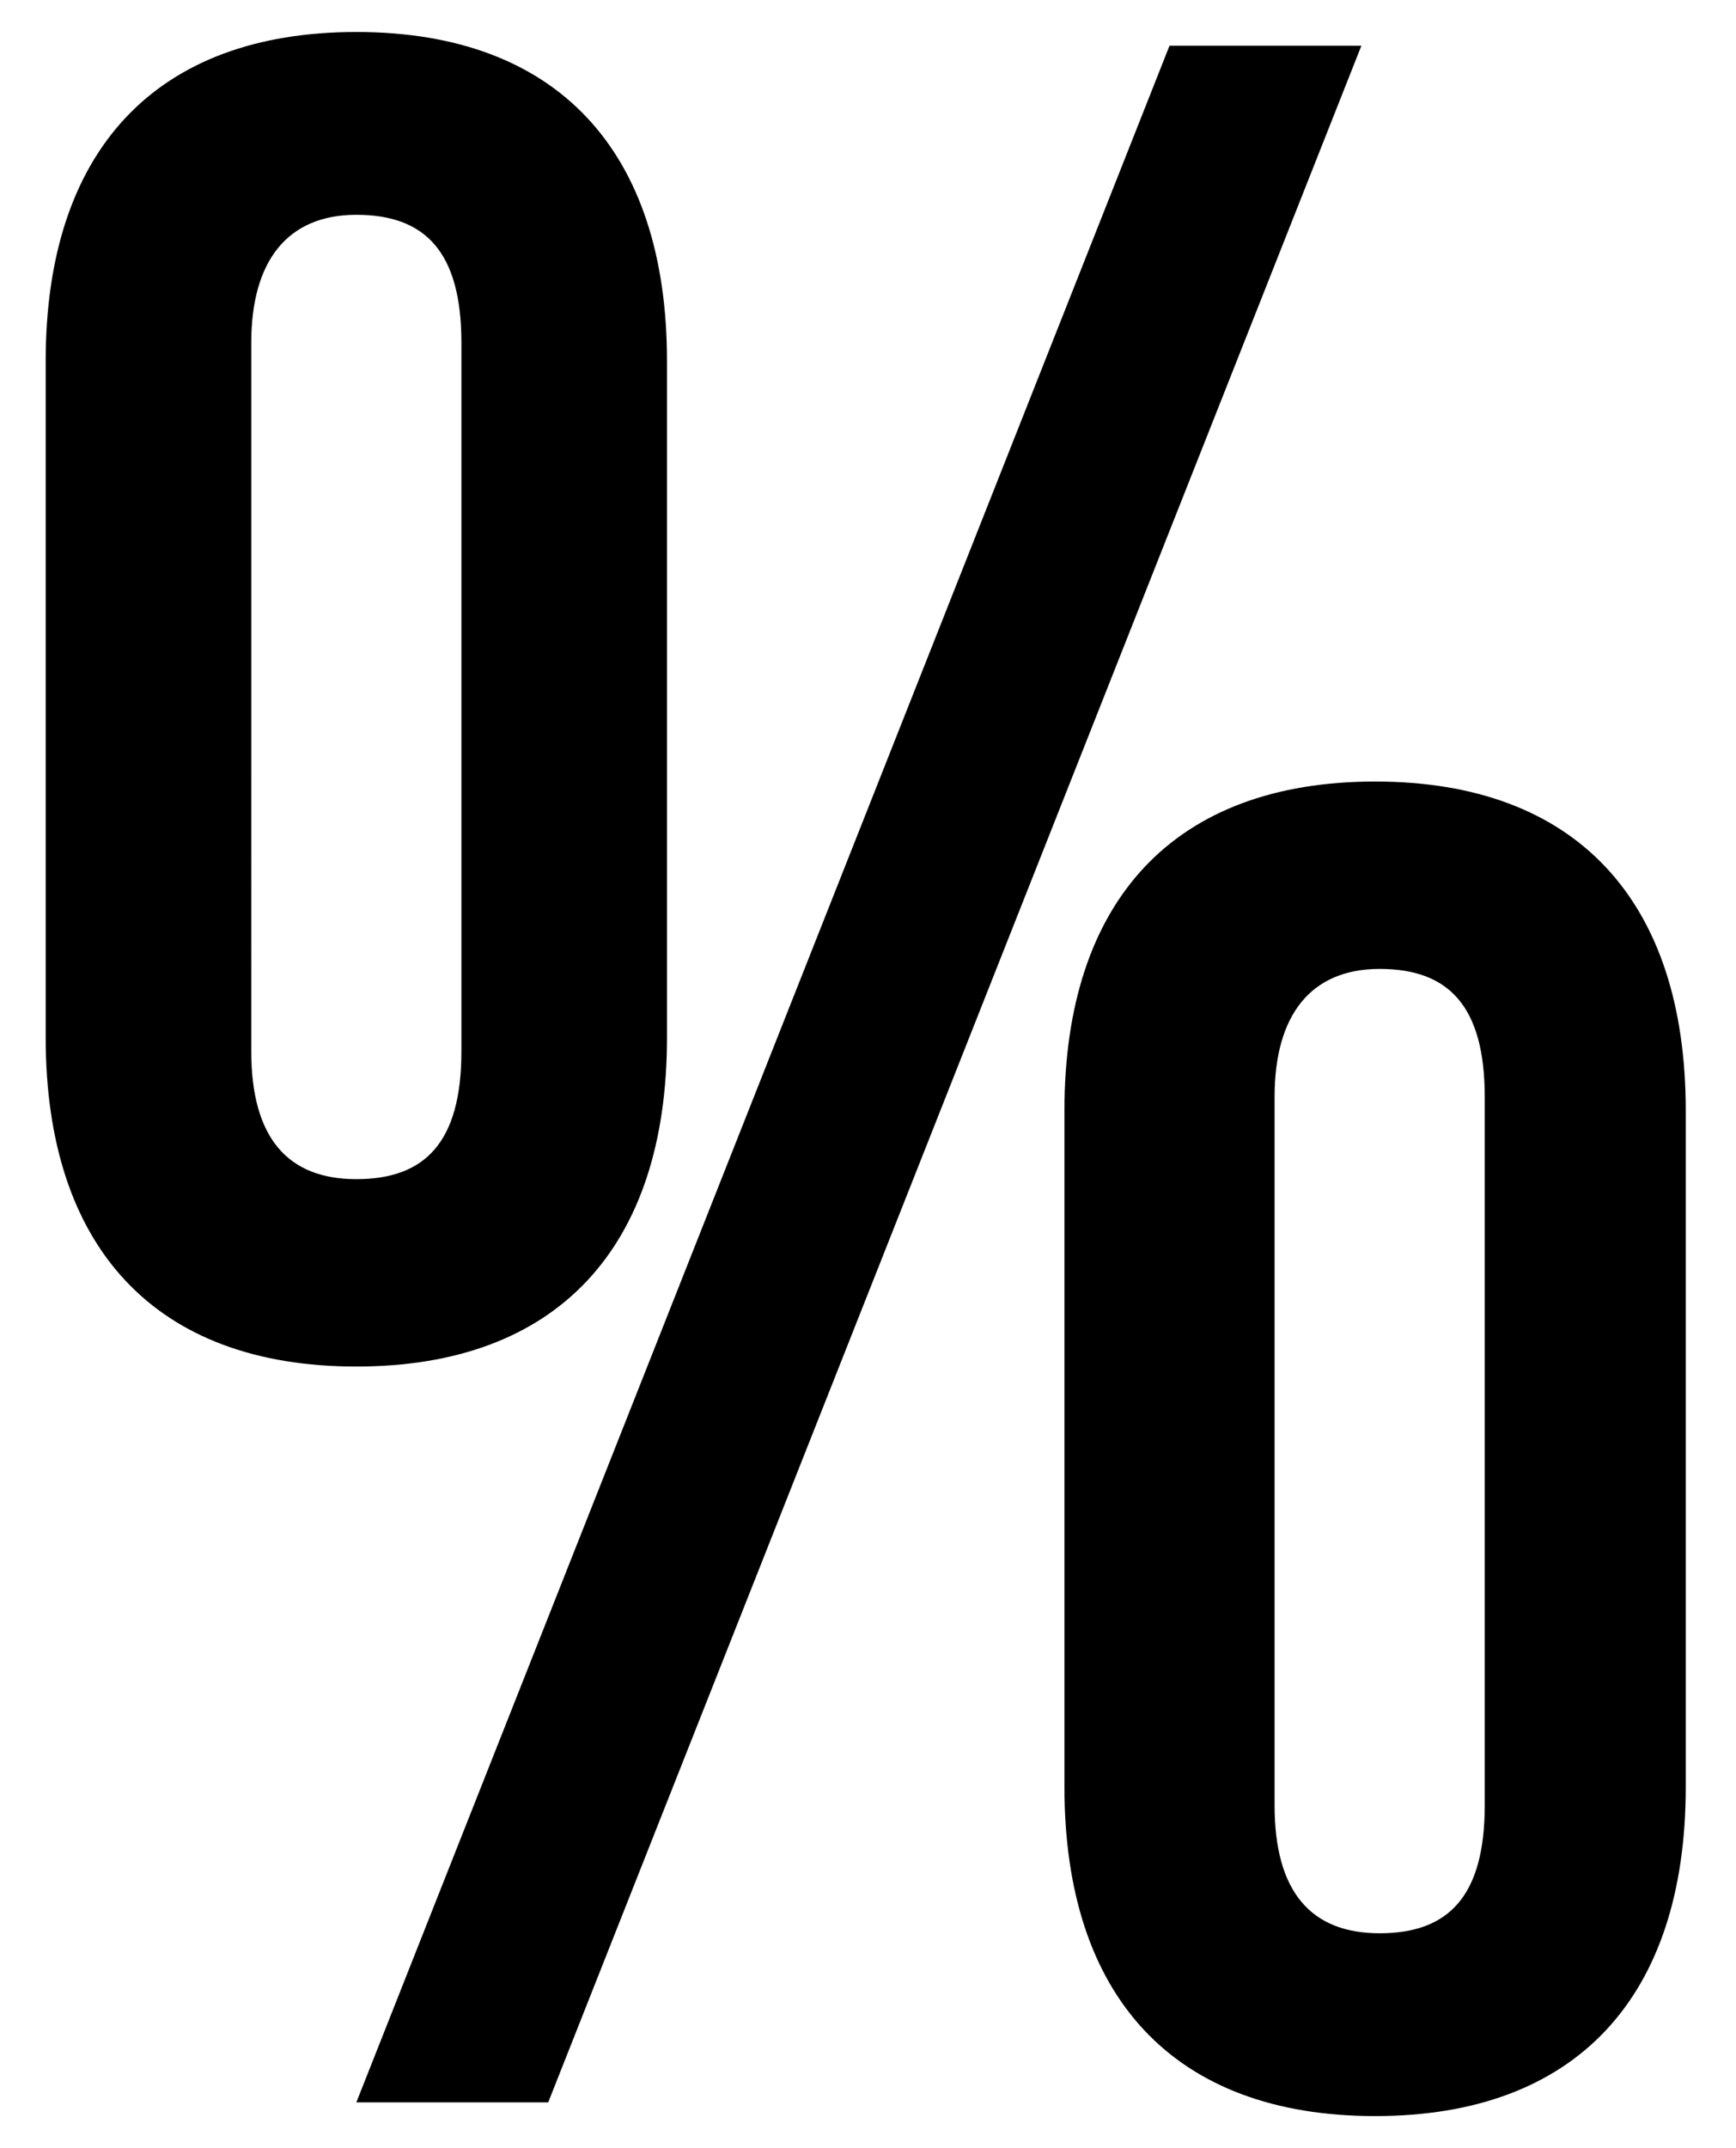 <?xml version="1.0" encoding="utf-8"?>
<!-- Generator: Adobe Illustrator 22.1.0, SVG Export Plug-In . SVG Version: 6.00 Build 0)  -->
<svg version="1.1" id="Layer_1" xmlns="http://www.w3.org/2000/svg" xmlns:xlink="http://www.w3.org/1999/xlink" x="0px" y="0px"
	 viewBox="0 0 38 47" style="enable-background:new 0 0 38 47;" xml:space="preserve">
<g>
	<path d="M1,7.9c0-4.6,2.4-7.2,6.8-7.2s6.8,2.6,6.8,7.2v14.8c0,4.6-2.4,7.2-6.8,7.2S1,27.3,1,22.7V7.9z M5.5,23
		c0,1.9,0.8,2.8,2.3,2.8c1.5,0,2.3-0.8,2.3-2.8V7.5c0-2-0.8-2.8-2.3-2.8c-1.5,0-2.3,1-2.3,2.8V23z M25.6,1h4.2L12,46H7.8L25.6,1z
		 M23.3,24.3c0-4.6,2.4-7.2,6.8-7.2s6.8,2.6,6.8,7.2v14.8c0,4.6-2.4,7.2-6.8,7.2s-6.8-2.6-6.8-7.2V24.3z M27.9,39.5
		c0,1.9,0.8,2.8,2.3,2.8c1.5,0,2.3-0.8,2.3-2.8V24c0-2-0.8-2.8-2.3-2.8c-1.5,0-2.3,1-2.3,2.8V39.5z"/>
</g>
</svg>
